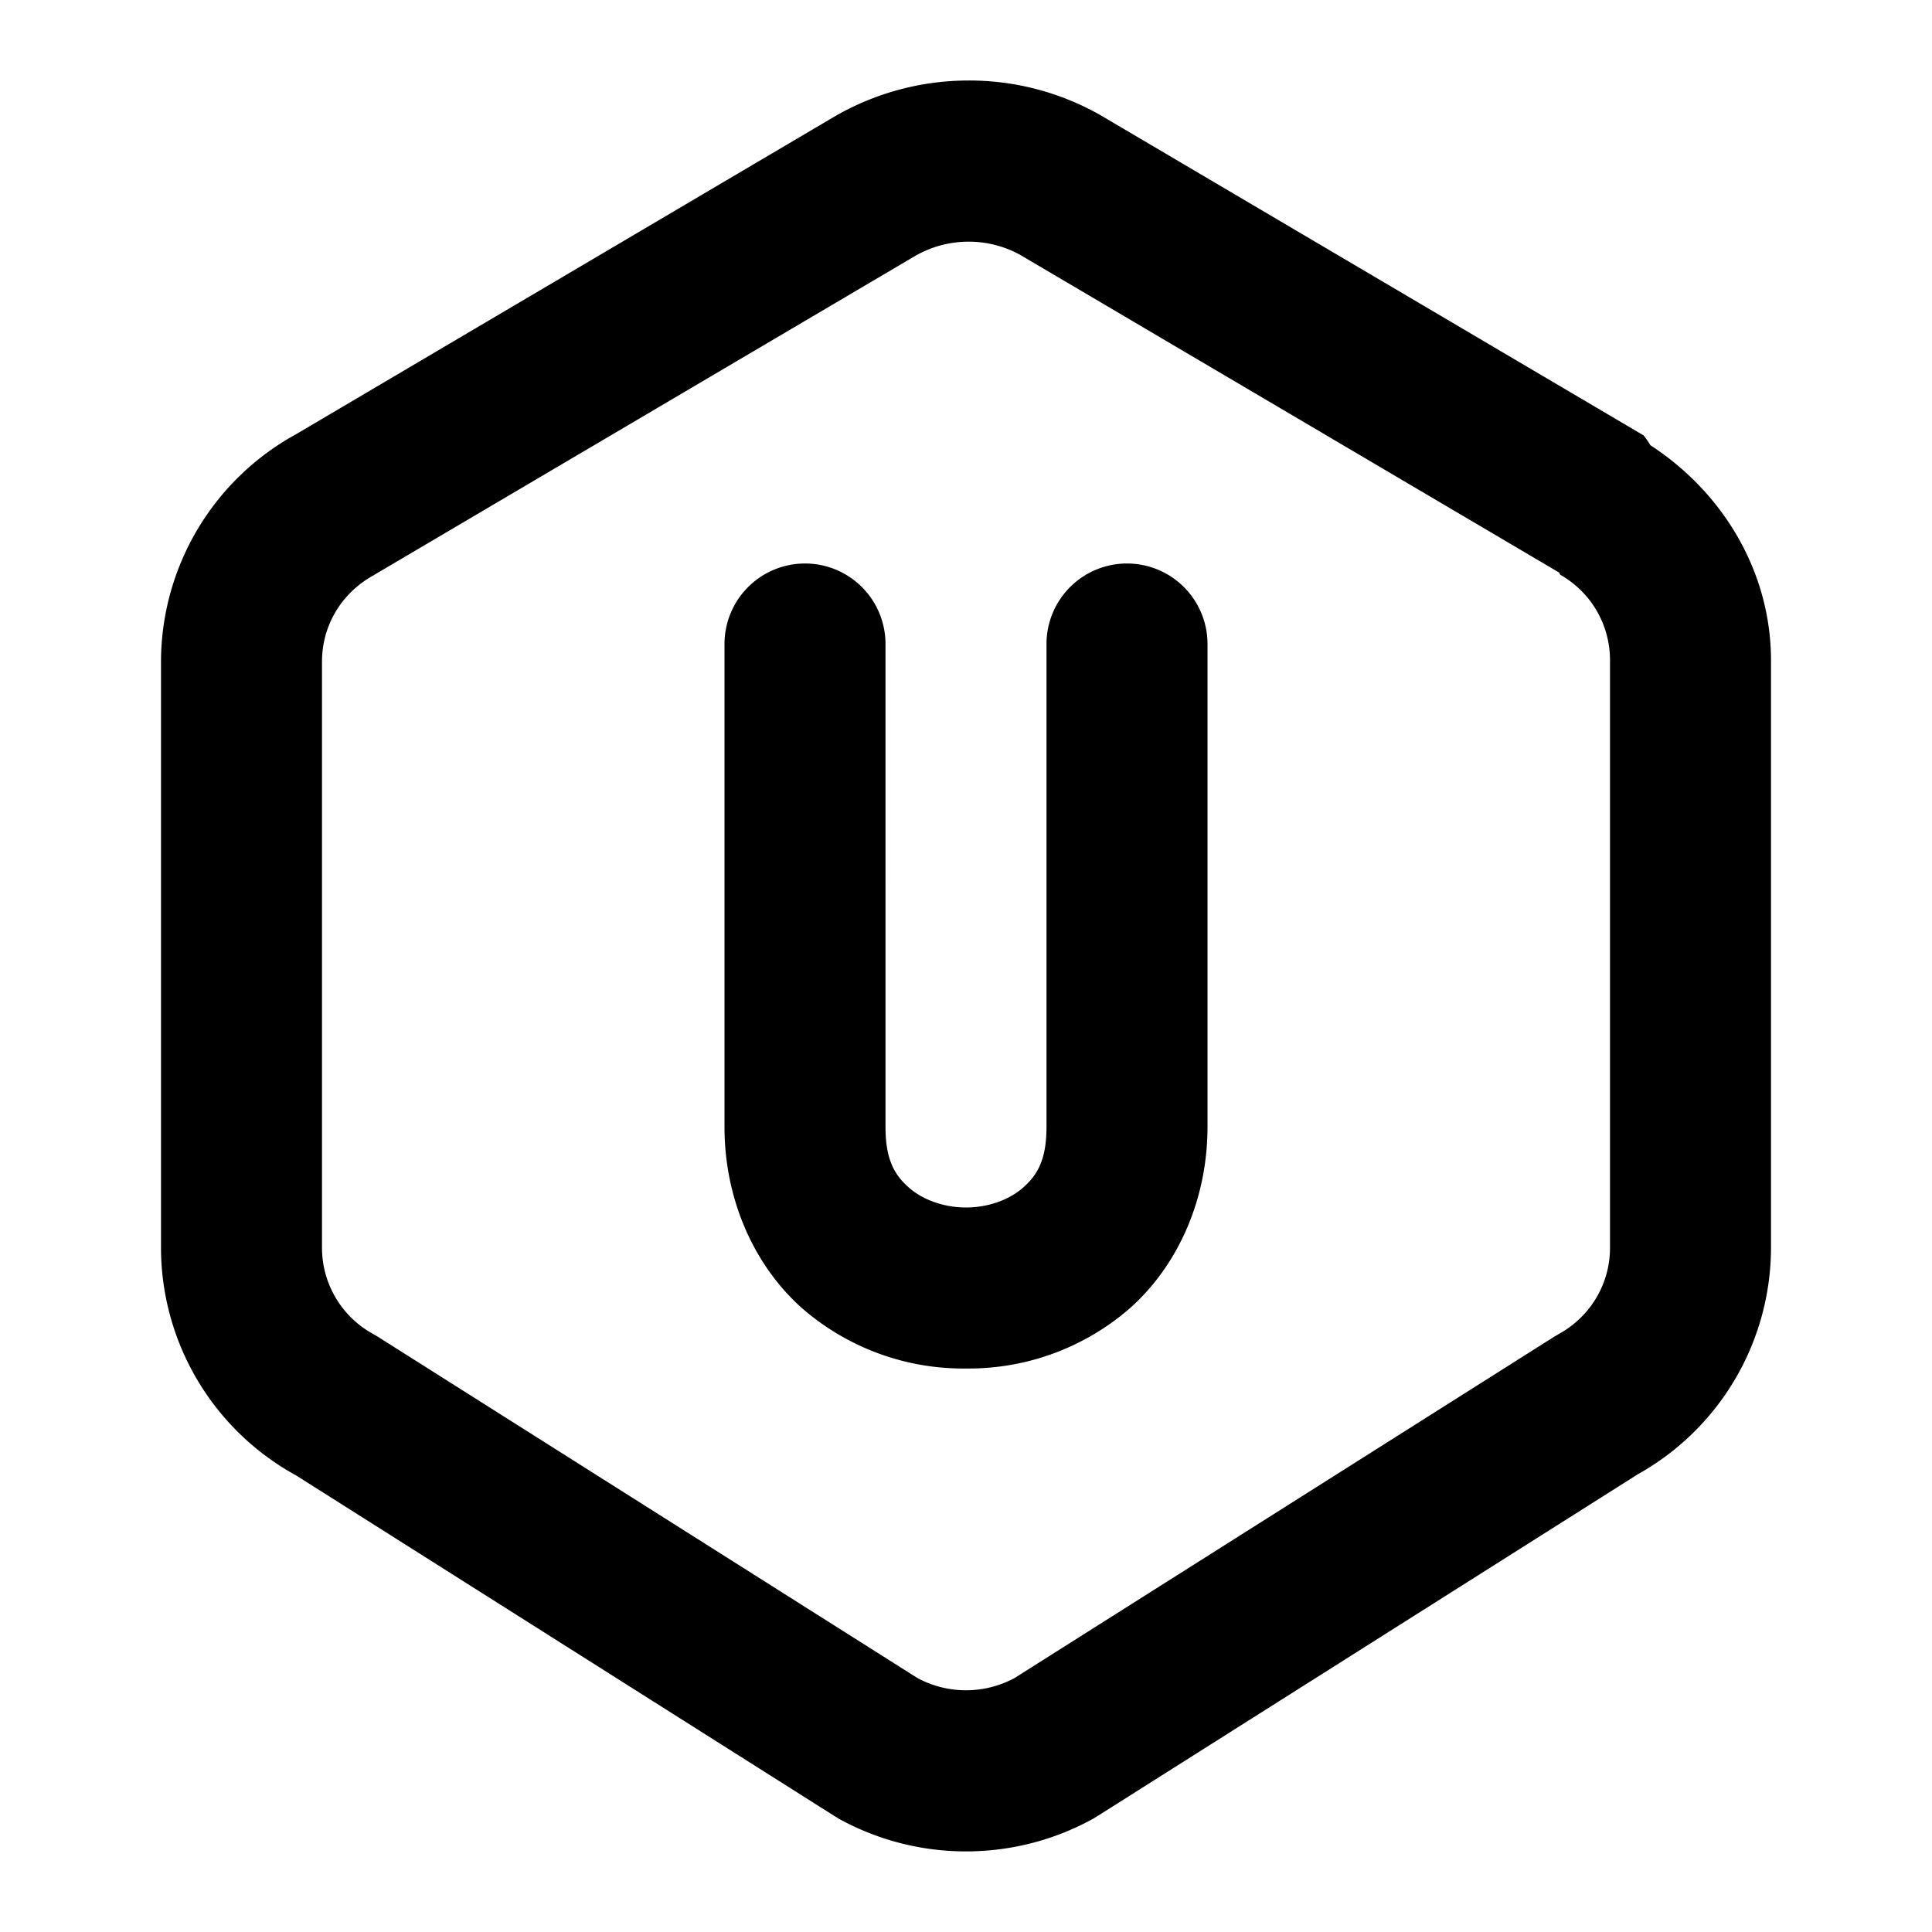 <svg xmlns="http://www.w3.org/2000/svg" width="24" height="24" viewBox="0 0 24 24"><path d="M12.033 1c-.554 0-1.107.138-1.607.414l-.026.014-6.724 3.967A3.23 3.23 0 0 0 2 8.217v7.287a3.23 3.23 0 0 0 1.678 2.824l6.695 4.236.053.032c.978.537 2.17.537 3.148 0l.053-.032 6.75-4.27-.053.032A3.23 3.23 0 0 0 22 15.502V8.225c.007-1.101-.582-2.098-1.498-2.694a1 1 0 0 0-.086-.123l-6.75-3.98-.025-.014A3.3 3.3 0 0 0 12.033 1zm0 2.002c.22 0 .44.054.64.164l6.696 3.947.012.026c.387.22.622.627.619 1.072v7.291c0 .444-.241.853-.64 1.072l-.053.031-6.702 4.239a1.27 1.27 0 0 1-1.21 0l-6.702-4.239-.056-.033A1.22 1.22 0 0 1 4 15.502V8.217c0-.444.24-.85.64-1.07l.026-.016 6.725-3.965h.002c.2-.11.42-.164.64-.164zM10 7a1 1 0 0 0-1 1v6c0 .917.38 1.731.96 2.248A3.05 3.05 0 0 0 12 17a3.05 3.05 0 0 0 2.04-.752c.58-.517.96-1.331.96-2.248V8a1 1 0 0 0-1-1 1 1 0 0 0-1 1v6c0 .417-.12.602-.29.752-.168.15-.432.248-.71.248s-.542-.098-.71-.248c-.17-.15-.29-.335-.29-.752V8a1 1 0 0 0-1-1z"/></svg>